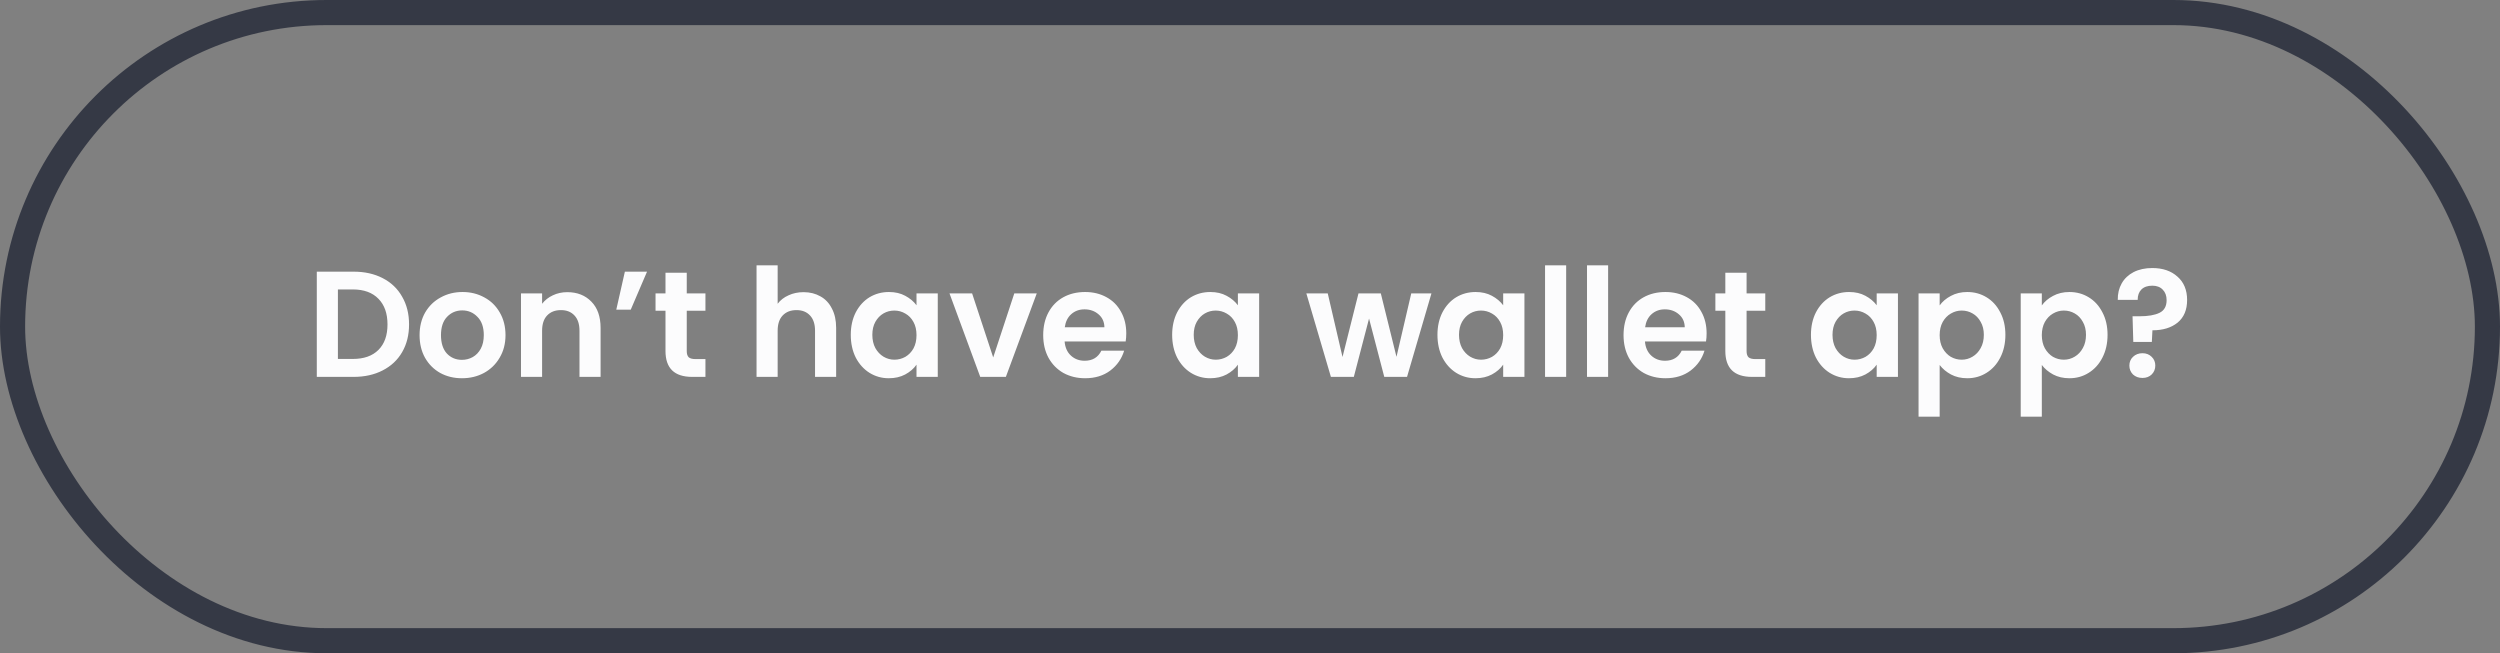 <svg width="199" height="52" viewBox="0 0 199 52" fill="none" xmlns="http://www.w3.org/2000/svg">
<rect x="0" y="0" width="199" height="52" fill="#808080" stroke="none"/>
<path d="M28.145 21.624C29.025 21.624 29.797 21.796 30.461 22.14C31.133 22.484 31.649 22.976 32.009 23.616C32.377 24.248 32.561 24.984 32.561 25.824C32.561 26.664 32.377 27.4 32.009 28.032C31.649 28.656 31.133 29.14 30.461 29.484C29.797 29.828 29.025 30 28.145 30H25.217V21.624H28.145ZM28.085 28.572C28.965 28.572 29.645 28.332 30.125 27.852C30.605 27.372 30.845 26.696 30.845 25.824C30.845 24.952 30.605 24.272 30.125 23.784C29.645 23.288 28.965 23.04 28.085 23.04H26.897V28.572H28.085ZM36.77 30.108C36.13 30.108 35.554 29.968 35.042 29.688C34.53 29.4 34.126 28.996 33.83 28.476C33.542 27.956 33.398 27.356 33.398 26.676C33.398 25.996 33.546 25.396 33.842 24.876C34.146 24.356 34.558 23.956 35.078 23.676C35.598 23.388 36.178 23.244 36.818 23.244C37.458 23.244 38.038 23.388 38.558 23.676C39.078 23.956 39.486 24.356 39.782 24.876C40.086 25.396 40.238 25.996 40.238 26.676C40.238 27.356 40.082 27.956 39.77 28.476C39.466 28.996 39.05 29.4 38.522 29.688C38.002 29.968 37.418 30.108 36.77 30.108ZM36.77 28.644C37.074 28.644 37.358 28.572 37.622 28.428C37.894 28.276 38.11 28.052 38.27 27.756C38.43 27.46 38.51 27.1 38.51 26.676C38.51 26.044 38.342 25.56 38.006 25.224C37.678 24.88 37.274 24.708 36.794 24.708C36.314 24.708 35.91 24.88 35.582 25.224C35.262 25.56 35.102 26.044 35.102 26.676C35.102 27.308 35.258 27.796 35.57 28.14C35.89 28.476 36.29 28.644 36.77 28.644ZM45.155 23.256C45.947 23.256 46.587 23.508 47.075 24.012C47.563 24.508 47.807 25.204 47.807 26.1V30H46.127V26.328C46.127 25.8 45.995 25.396 45.731 25.116C45.467 24.828 45.107 24.684 44.651 24.684C44.187 24.684 43.819 24.828 43.547 25.116C43.283 25.396 43.151 25.8 43.151 26.328V30H41.471V23.352H43.151V24.18C43.375 23.892 43.659 23.668 44.003 23.508C44.355 23.34 44.739 23.256 45.155 23.256ZM49.74 21.624H51.504L50.208 24.648H49.056L49.74 21.624ZM54.665 24.732V27.948C54.665 28.172 54.717 28.336 54.821 28.44C54.933 28.536 55.117 28.584 55.373 28.584H56.153V30H55.097C53.681 30 52.973 29.312 52.973 27.936V24.732H52.181V23.352H52.973V21.708H54.665V23.352H56.153V24.732H54.665ZM63.965 23.256C64.469 23.256 64.917 23.368 65.309 23.592C65.701 23.808 66.005 24.132 66.221 24.564C66.445 24.988 66.557 25.5 66.557 26.1V30H64.877V26.328C64.877 25.8 64.745 25.396 64.481 25.116C64.217 24.828 63.857 24.684 63.401 24.684C62.937 24.684 62.569 24.828 62.297 25.116C62.033 25.396 61.901 25.8 61.901 26.328V30H60.221V21.12H61.901V24.18C62.117 23.892 62.405 23.668 62.765 23.508C63.125 23.34 63.525 23.256 63.965 23.256ZM67.722 26.652C67.722 25.98 67.854 25.384 68.118 24.864C68.39 24.344 68.754 23.944 69.21 23.664C69.674 23.384 70.19 23.244 70.758 23.244C71.254 23.244 71.686 23.344 72.054 23.544C72.43 23.744 72.73 23.996 72.954 24.3V23.352H74.646V30H72.954V29.028C72.738 29.34 72.438 29.6 72.054 29.808C71.678 30.008 71.242 30.108 70.746 30.108C70.186 30.108 69.674 29.964 69.21 29.676C68.754 29.388 68.39 28.984 68.118 28.464C67.854 27.936 67.722 27.332 67.722 26.652ZM72.954 26.676C72.954 26.268 72.874 25.92 72.714 25.632C72.554 25.336 72.338 25.112 72.066 24.96C71.794 24.8 71.502 24.72 71.19 24.72C70.878 24.72 70.59 24.796 70.326 24.948C70.062 25.1 69.846 25.324 69.678 25.62C69.518 25.908 69.438 26.252 69.438 26.652C69.438 27.052 69.518 27.404 69.678 27.708C69.846 28.004 70.062 28.232 70.326 28.392C70.598 28.552 70.886 28.632 71.19 28.632C71.502 28.632 71.794 28.556 72.066 28.404C72.338 28.244 72.554 28.02 72.714 27.732C72.874 27.436 72.954 27.084 72.954 26.676ZM79.059 28.452L80.739 23.352H82.527L80.067 30H78.027L75.579 23.352H77.379L79.059 28.452ZM89.651 26.532C89.651 26.772 89.635 26.988 89.603 27.18H84.743C84.783 27.66 84.951 28.036 85.247 28.308C85.543 28.58 85.907 28.716 86.339 28.716C86.963 28.716 87.407 28.448 87.671 27.912H89.483C89.291 28.552 88.923 29.08 88.379 29.496C87.835 29.904 87.167 30.108 86.375 30.108C85.735 30.108 85.159 29.968 84.647 29.688C84.143 29.4 83.747 28.996 83.459 28.476C83.179 27.956 83.039 27.356 83.039 26.676C83.039 25.988 83.179 25.384 83.459 24.864C83.739 24.344 84.131 23.944 84.635 23.664C85.139 23.384 85.719 23.244 86.375 23.244C87.007 23.244 87.571 23.38 88.067 23.652C88.571 23.924 88.959 24.312 89.231 24.816C89.511 25.312 89.651 25.884 89.651 26.532ZM87.911 26.052C87.903 25.62 87.747 25.276 87.443 25.02C87.139 24.756 86.767 24.624 86.327 24.624C85.911 24.624 85.559 24.752 85.271 25.008C84.991 25.256 84.819 25.604 84.755 26.052H87.911ZM93.304 26.652C93.304 25.98 93.436 25.384 93.7 24.864C93.972 24.344 94.336 23.944 94.792 23.664C95.256 23.384 95.772 23.244 96.34 23.244C96.836 23.244 97.268 23.344 97.636 23.544C98.012 23.744 98.312 23.996 98.536 24.3V23.352H100.228V30H98.536V29.028C98.32 29.34 98.02 29.6 97.636 29.808C97.26 30.008 96.824 30.108 96.328 30.108C95.768 30.108 95.256 29.964 94.792 29.676C94.336 29.388 93.972 28.984 93.7 28.464C93.436 27.936 93.304 27.332 93.304 26.652ZM98.536 26.676C98.536 26.268 98.456 25.92 98.296 25.632C98.136 25.336 97.92 25.112 97.648 24.96C97.376 24.8 97.084 24.72 96.772 24.72C96.46 24.72 96.172 24.796 95.908 24.948C95.644 25.1 95.428 25.324 95.26 25.62C95.1 25.908 95.02 26.252 95.02 26.652C95.02 27.052 95.1 27.404 95.26 27.708C95.428 28.004 95.644 28.232 95.908 28.392C96.18 28.552 96.468 28.632 96.772 28.632C97.084 28.632 97.376 28.556 97.648 28.404C97.92 28.244 98.136 28.02 98.296 27.732C98.456 27.436 98.536 27.084 98.536 26.676ZM113.944 23.352L112 30H110.188L108.976 25.356L107.764 30H105.94L103.984 23.352H105.688L106.864 28.416L108.136 23.352H109.912L111.16 28.404L112.336 23.352H113.944ZM114.421 26.652C114.421 25.98 114.553 25.384 114.817 24.864C115.089 24.344 115.453 23.944 115.909 23.664C116.373 23.384 116.889 23.244 117.457 23.244C117.953 23.244 118.385 23.344 118.753 23.544C119.129 23.744 119.429 23.996 119.653 24.3V23.352H121.345V30H119.653V29.028C119.437 29.34 119.137 29.6 118.753 29.808C118.377 30.008 117.941 30.108 117.445 30.108C116.885 30.108 116.373 29.964 115.909 29.676C115.453 29.388 115.089 28.984 114.817 28.464C114.553 27.936 114.421 27.332 114.421 26.652ZM119.653 26.676C119.653 26.268 119.573 25.92 119.413 25.632C119.253 25.336 119.037 25.112 118.765 24.96C118.493 24.8 118.201 24.72 117.889 24.72C117.577 24.72 117.289 24.796 117.025 24.948C116.761 25.1 116.545 25.324 116.377 25.62C116.217 25.908 116.137 26.252 116.137 26.652C116.137 27.052 116.217 27.404 116.377 27.708C116.545 28.004 116.761 28.232 117.025 28.392C117.297 28.552 117.585 28.632 117.889 28.632C118.201 28.632 118.493 28.556 118.765 28.404C119.037 28.244 119.253 28.02 119.413 27.732C119.573 27.436 119.653 27.084 119.653 26.676ZM124.666 21.12V30H122.986V21.12H124.666ZM128.006 21.12V30H126.326V21.12H128.006ZM135.846 26.532C135.846 26.772 135.83 26.988 135.798 27.18H130.938C130.978 27.66 131.146 28.036 131.442 28.308C131.738 28.58 132.102 28.716 132.534 28.716C133.158 28.716 133.602 28.448 133.866 27.912H135.678C135.486 28.552 135.118 29.08 134.574 29.496C134.03 29.904 133.362 30.108 132.57 30.108C131.93 30.108 131.354 29.968 130.842 29.688C130.338 29.4 129.942 28.996 129.654 28.476C129.374 27.956 129.234 27.356 129.234 26.676C129.234 25.988 129.374 25.384 129.654 24.864C129.934 24.344 130.326 23.944 130.83 23.664C131.334 23.384 131.914 23.244 132.57 23.244C133.202 23.244 133.766 23.38 134.262 23.652C134.766 23.924 135.154 24.312 135.426 24.816C135.706 25.312 135.846 25.884 135.846 26.532ZM134.106 26.052C134.098 25.62 133.942 25.276 133.638 25.02C133.334 24.756 132.962 24.624 132.522 24.624C132.106 24.624 131.754 24.752 131.466 25.008C131.186 25.256 131.014 25.604 130.95 26.052H134.106ZM139.028 24.732V27.948C139.028 28.172 139.08 28.336 139.184 28.44C139.296 28.536 139.48 28.584 139.736 28.584H140.516V30H139.46C138.044 30 137.336 29.312 137.336 27.936V24.732H136.544V23.352H137.336V21.708H139.028V23.352H140.516V24.732H139.028ZM144.152 26.652C144.152 25.98 144.284 25.384 144.548 24.864C144.82 24.344 145.184 23.944 145.64 23.664C146.104 23.384 146.62 23.244 147.188 23.244C147.684 23.244 148.116 23.344 148.484 23.544C148.86 23.744 149.16 23.996 149.384 24.3V23.352H151.076V30H149.384V29.028C149.168 29.34 148.868 29.6 148.484 29.808C148.108 30.008 147.672 30.108 147.176 30.108C146.616 30.108 146.104 29.964 145.64 29.676C145.184 29.388 144.82 28.984 144.548 28.464C144.284 27.936 144.152 27.332 144.152 26.652ZM149.384 26.676C149.384 26.268 149.304 25.92 149.144 25.632C148.984 25.336 148.768 25.112 148.496 24.96C148.224 24.8 147.932 24.72 147.62 24.72C147.308 24.72 147.02 24.796 146.756 24.948C146.492 25.1 146.276 25.324 146.108 25.62C145.948 25.908 145.868 26.252 145.868 26.652C145.868 27.052 145.948 27.404 146.108 27.708C146.276 28.004 146.492 28.232 146.756 28.392C147.028 28.552 147.316 28.632 147.62 28.632C147.932 28.632 148.224 28.556 148.496 28.404C148.768 28.244 148.984 28.02 149.144 27.732C149.304 27.436 149.384 27.084 149.384 26.676ZM154.397 24.312C154.613 24.008 154.909 23.756 155.285 23.556C155.669 23.348 156.105 23.244 156.593 23.244C157.161 23.244 157.673 23.384 158.129 23.664C158.593 23.944 158.957 24.344 159.221 24.864C159.493 25.376 159.629 25.972 159.629 26.652C159.629 27.332 159.493 27.936 159.221 28.464C158.957 28.984 158.593 29.388 158.129 29.676C157.673 29.964 157.161 30.108 156.593 30.108C156.105 30.108 155.673 30.008 155.297 29.808C154.929 29.608 154.629 29.356 154.397 29.052V33.168H152.717V23.352H154.397V24.312ZM157.913 26.652C157.913 26.252 157.829 25.908 157.661 25.62C157.501 25.324 157.285 25.1 157.013 24.948C156.749 24.796 156.461 24.72 156.149 24.72C155.845 24.72 155.557 24.8 155.285 24.96C155.021 25.112 154.805 25.336 154.637 25.632C154.477 25.928 154.397 26.276 154.397 26.676C154.397 27.076 154.477 27.424 154.637 27.72C154.805 28.016 155.021 28.244 155.285 28.404C155.557 28.556 155.845 28.632 156.149 28.632C156.461 28.632 156.749 28.552 157.013 28.392C157.285 28.232 157.501 28.004 157.661 27.708C157.829 27.412 157.913 27.06 157.913 26.652ZM162.529 24.312C162.745 24.008 163.041 23.756 163.417 23.556C163.801 23.348 164.237 23.244 164.725 23.244C165.293 23.244 165.805 23.384 166.261 23.664C166.725 23.944 167.089 24.344 167.353 24.864C167.625 25.376 167.761 25.972 167.761 26.652C167.761 27.332 167.625 27.936 167.353 28.464C167.089 28.984 166.725 29.388 166.261 29.676C165.805 29.964 165.293 30.108 164.725 30.108C164.237 30.108 163.805 30.008 163.429 29.808C163.061 29.608 162.761 29.356 162.529 29.052V33.168H160.849V23.352H162.529V24.312ZM166.045 26.652C166.045 26.252 165.961 25.908 165.793 25.62C165.633 25.324 165.417 25.1 165.145 24.948C164.881 24.796 164.593 24.72 164.281 24.72C163.977 24.72 163.689 24.8 163.417 24.96C163.153 25.112 162.937 25.336 162.769 25.632C162.609 25.928 162.529 26.276 162.529 26.676C162.529 27.076 162.609 27.424 162.769 27.72C162.937 28.016 163.153 28.244 163.417 28.404C163.689 28.556 163.977 28.632 164.281 28.632C164.593 28.632 164.881 28.552 165.145 28.392C165.417 28.232 165.633 28.004 165.793 27.708C165.961 27.412 166.045 27.06 166.045 26.652ZM171.322 21.336C172.154 21.336 172.822 21.564 173.326 22.02C173.838 22.468 174.094 23.088 174.094 23.88C174.094 24.664 173.842 25.264 173.338 25.68C172.834 26.088 172.166 26.292 171.334 26.292L171.286 27.216H169.81L169.75 25.176H170.29C170.986 25.176 171.522 25.084 171.898 24.9C172.274 24.716 172.462 24.38 172.462 23.892C172.462 23.54 172.358 23.26 172.15 23.052C171.95 22.844 171.674 22.74 171.322 22.74C170.954 22.74 170.666 22.84 170.458 23.04C170.258 23.24 170.158 23.516 170.158 23.868H168.574C168.566 23.38 168.67 22.944 168.886 22.56C169.102 22.176 169.418 21.876 169.834 21.66C170.258 21.444 170.754 21.336 171.322 21.336ZM170.542 30.084C170.238 30.084 169.986 29.992 169.786 29.808C169.594 29.616 169.498 29.38 169.498 29.1C169.498 28.82 169.594 28.588 169.786 28.404C169.986 28.212 170.238 28.116 170.542 28.116C170.838 28.116 171.082 28.212 171.274 28.404C171.466 28.588 171.562 28.82 171.562 29.1C171.562 29.38 171.466 29.616 171.274 29.808C171.082 29.992 170.838 30.084 170.542 30.084Z" fill="#FCFCFD"/>
<rect x="1" y="1" width="197" height="50" rx="25" stroke="#353945" stroke-width="2"/>
</svg>
